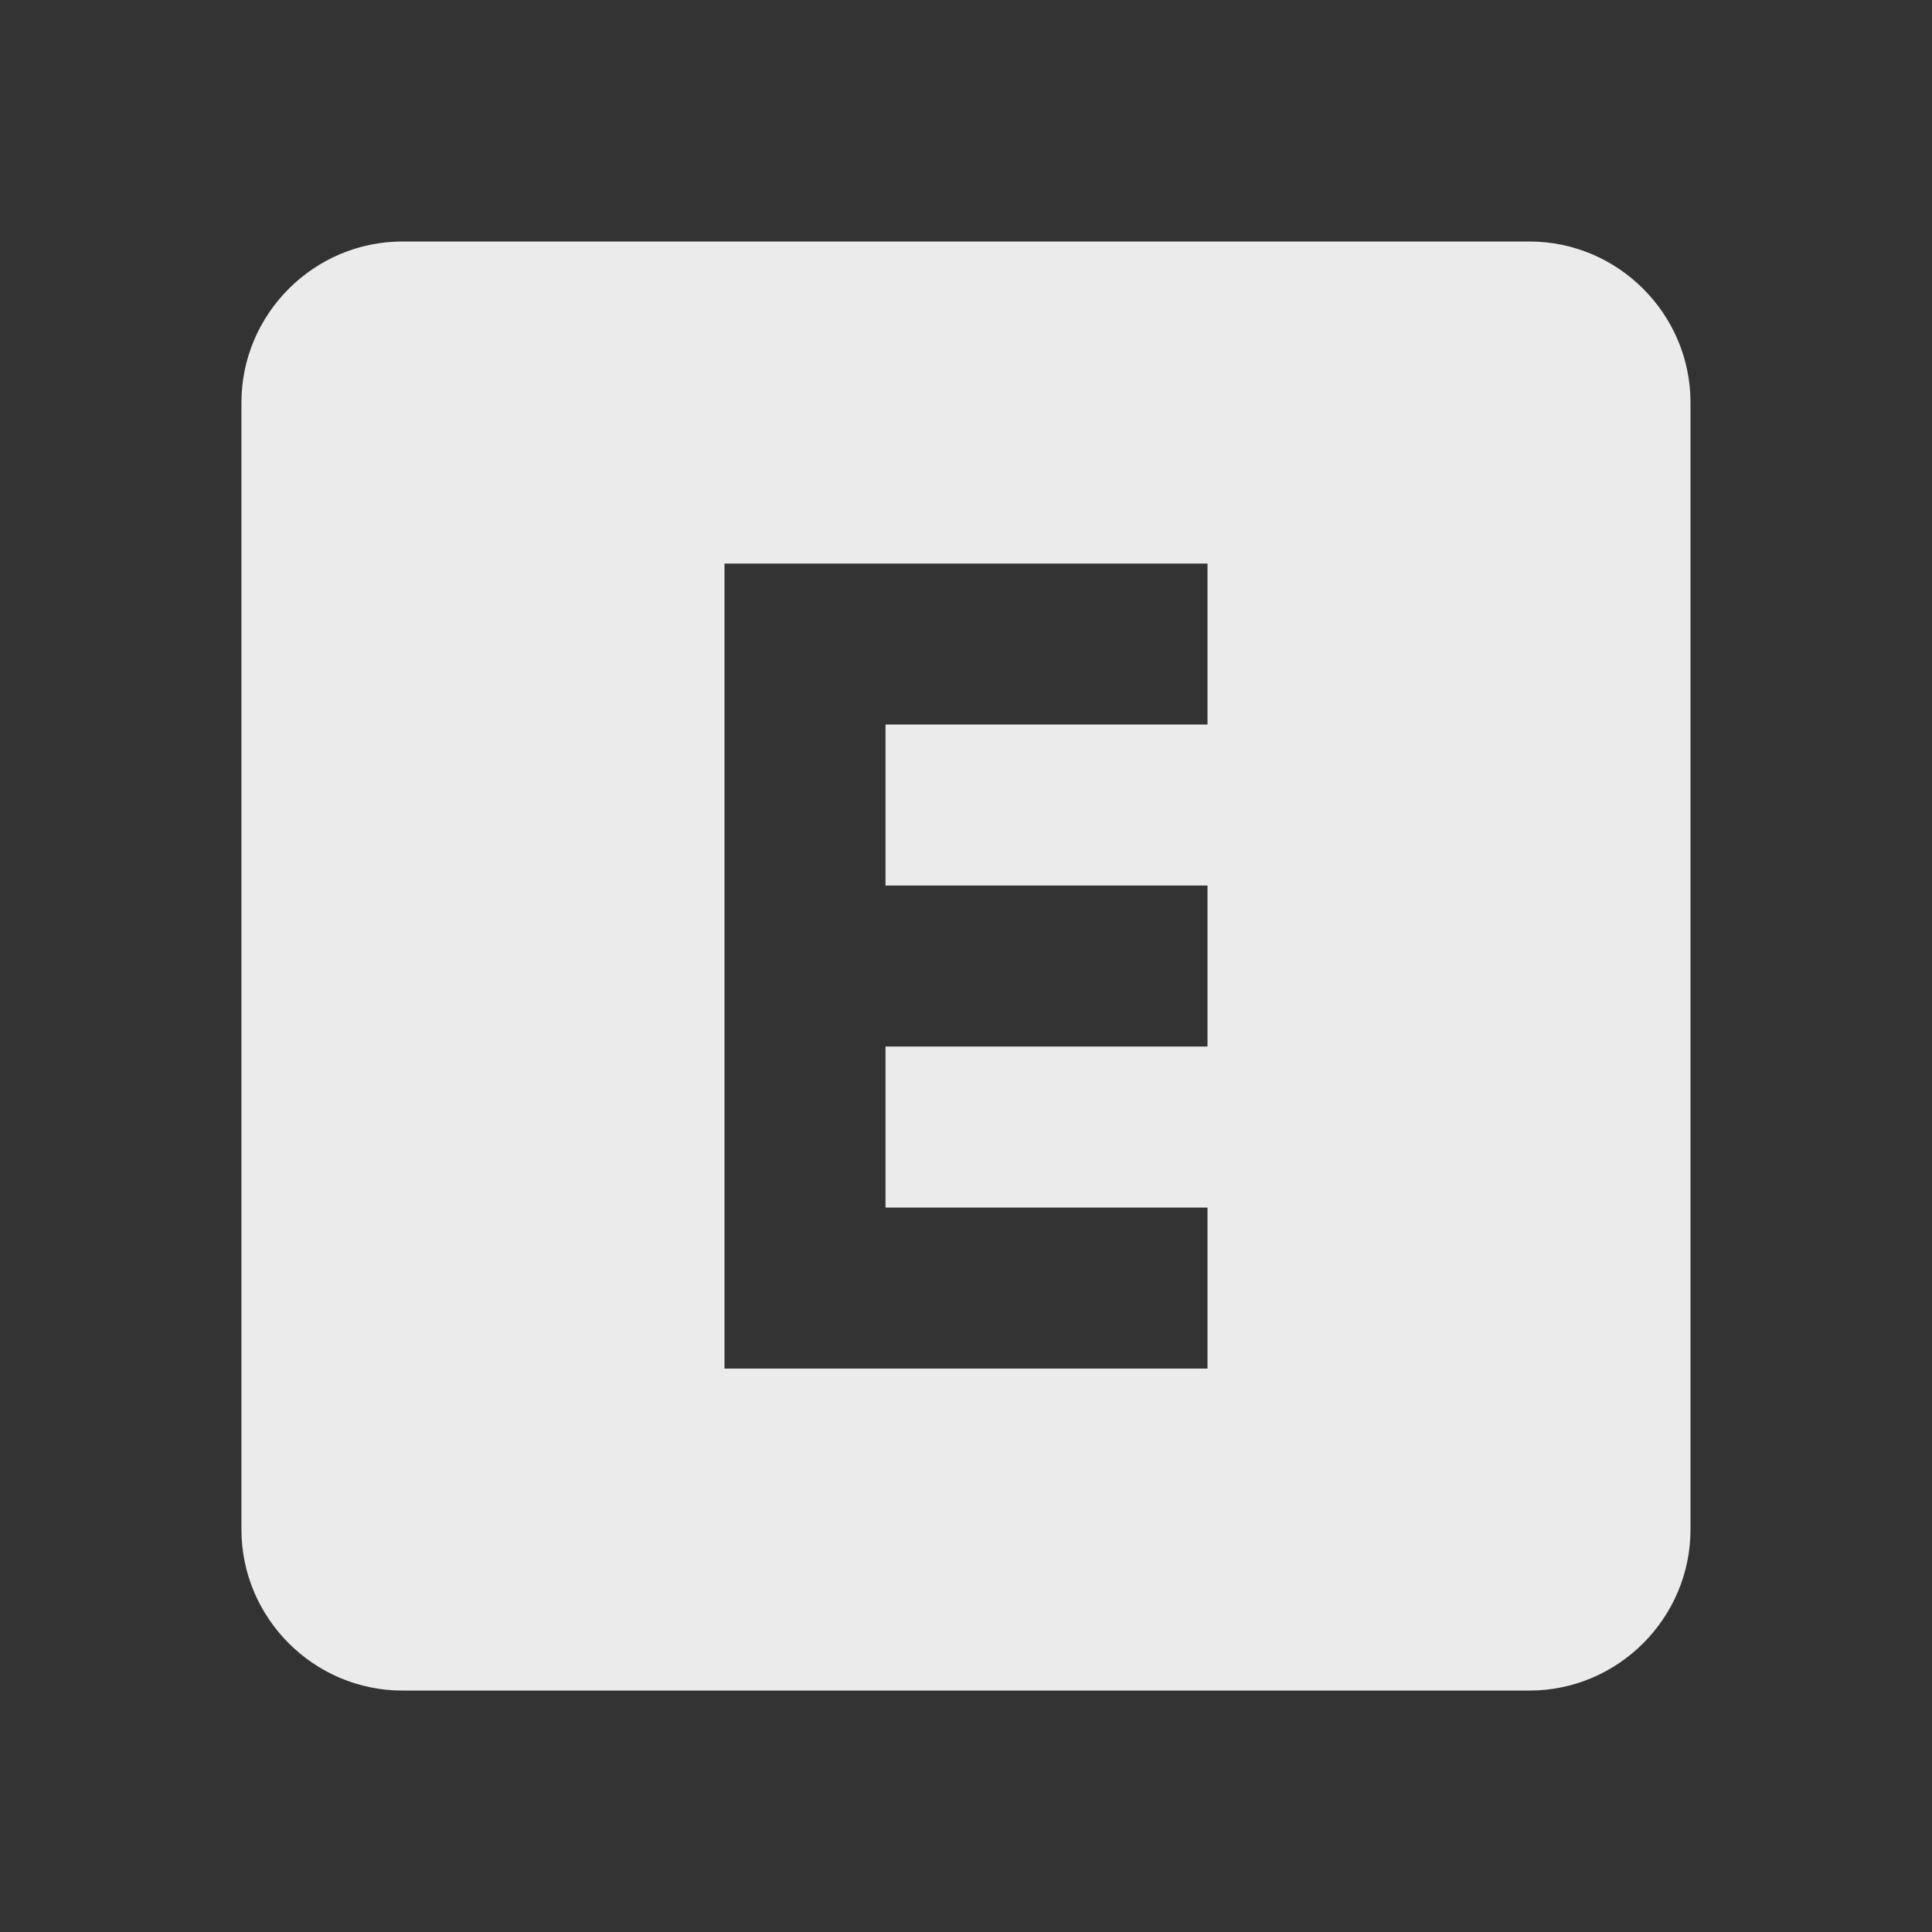 <!-- Generated by IcoMoon.io -->
<svg version="1.1" xmlns="http://www.w3.org/2000/svg" width="32" height="32" viewBox="0 0 32 32">
<rect x="0" y="0" width="32" height="32" fill="#333333" stroke="none"/>
<title>mt-explicit</title>
<path fill="#ebebeb" d="M25.333 4h-18.667c-1.467 0-2.667 1.2-2.667 2.667v18.667c0 1.467 1.2 2.667 2.667 2.667h18.667c1.467 0 2.667-1.2 2.667-2.667v-18.667c0-1.467-1.2-2.667-2.667-2.667v0zM20 12h-5.333v2.667h5.333v2.667h-5.333v2.667h5.333v2.667h-8v-13.333h8v2.667z"></path>
</svg>
